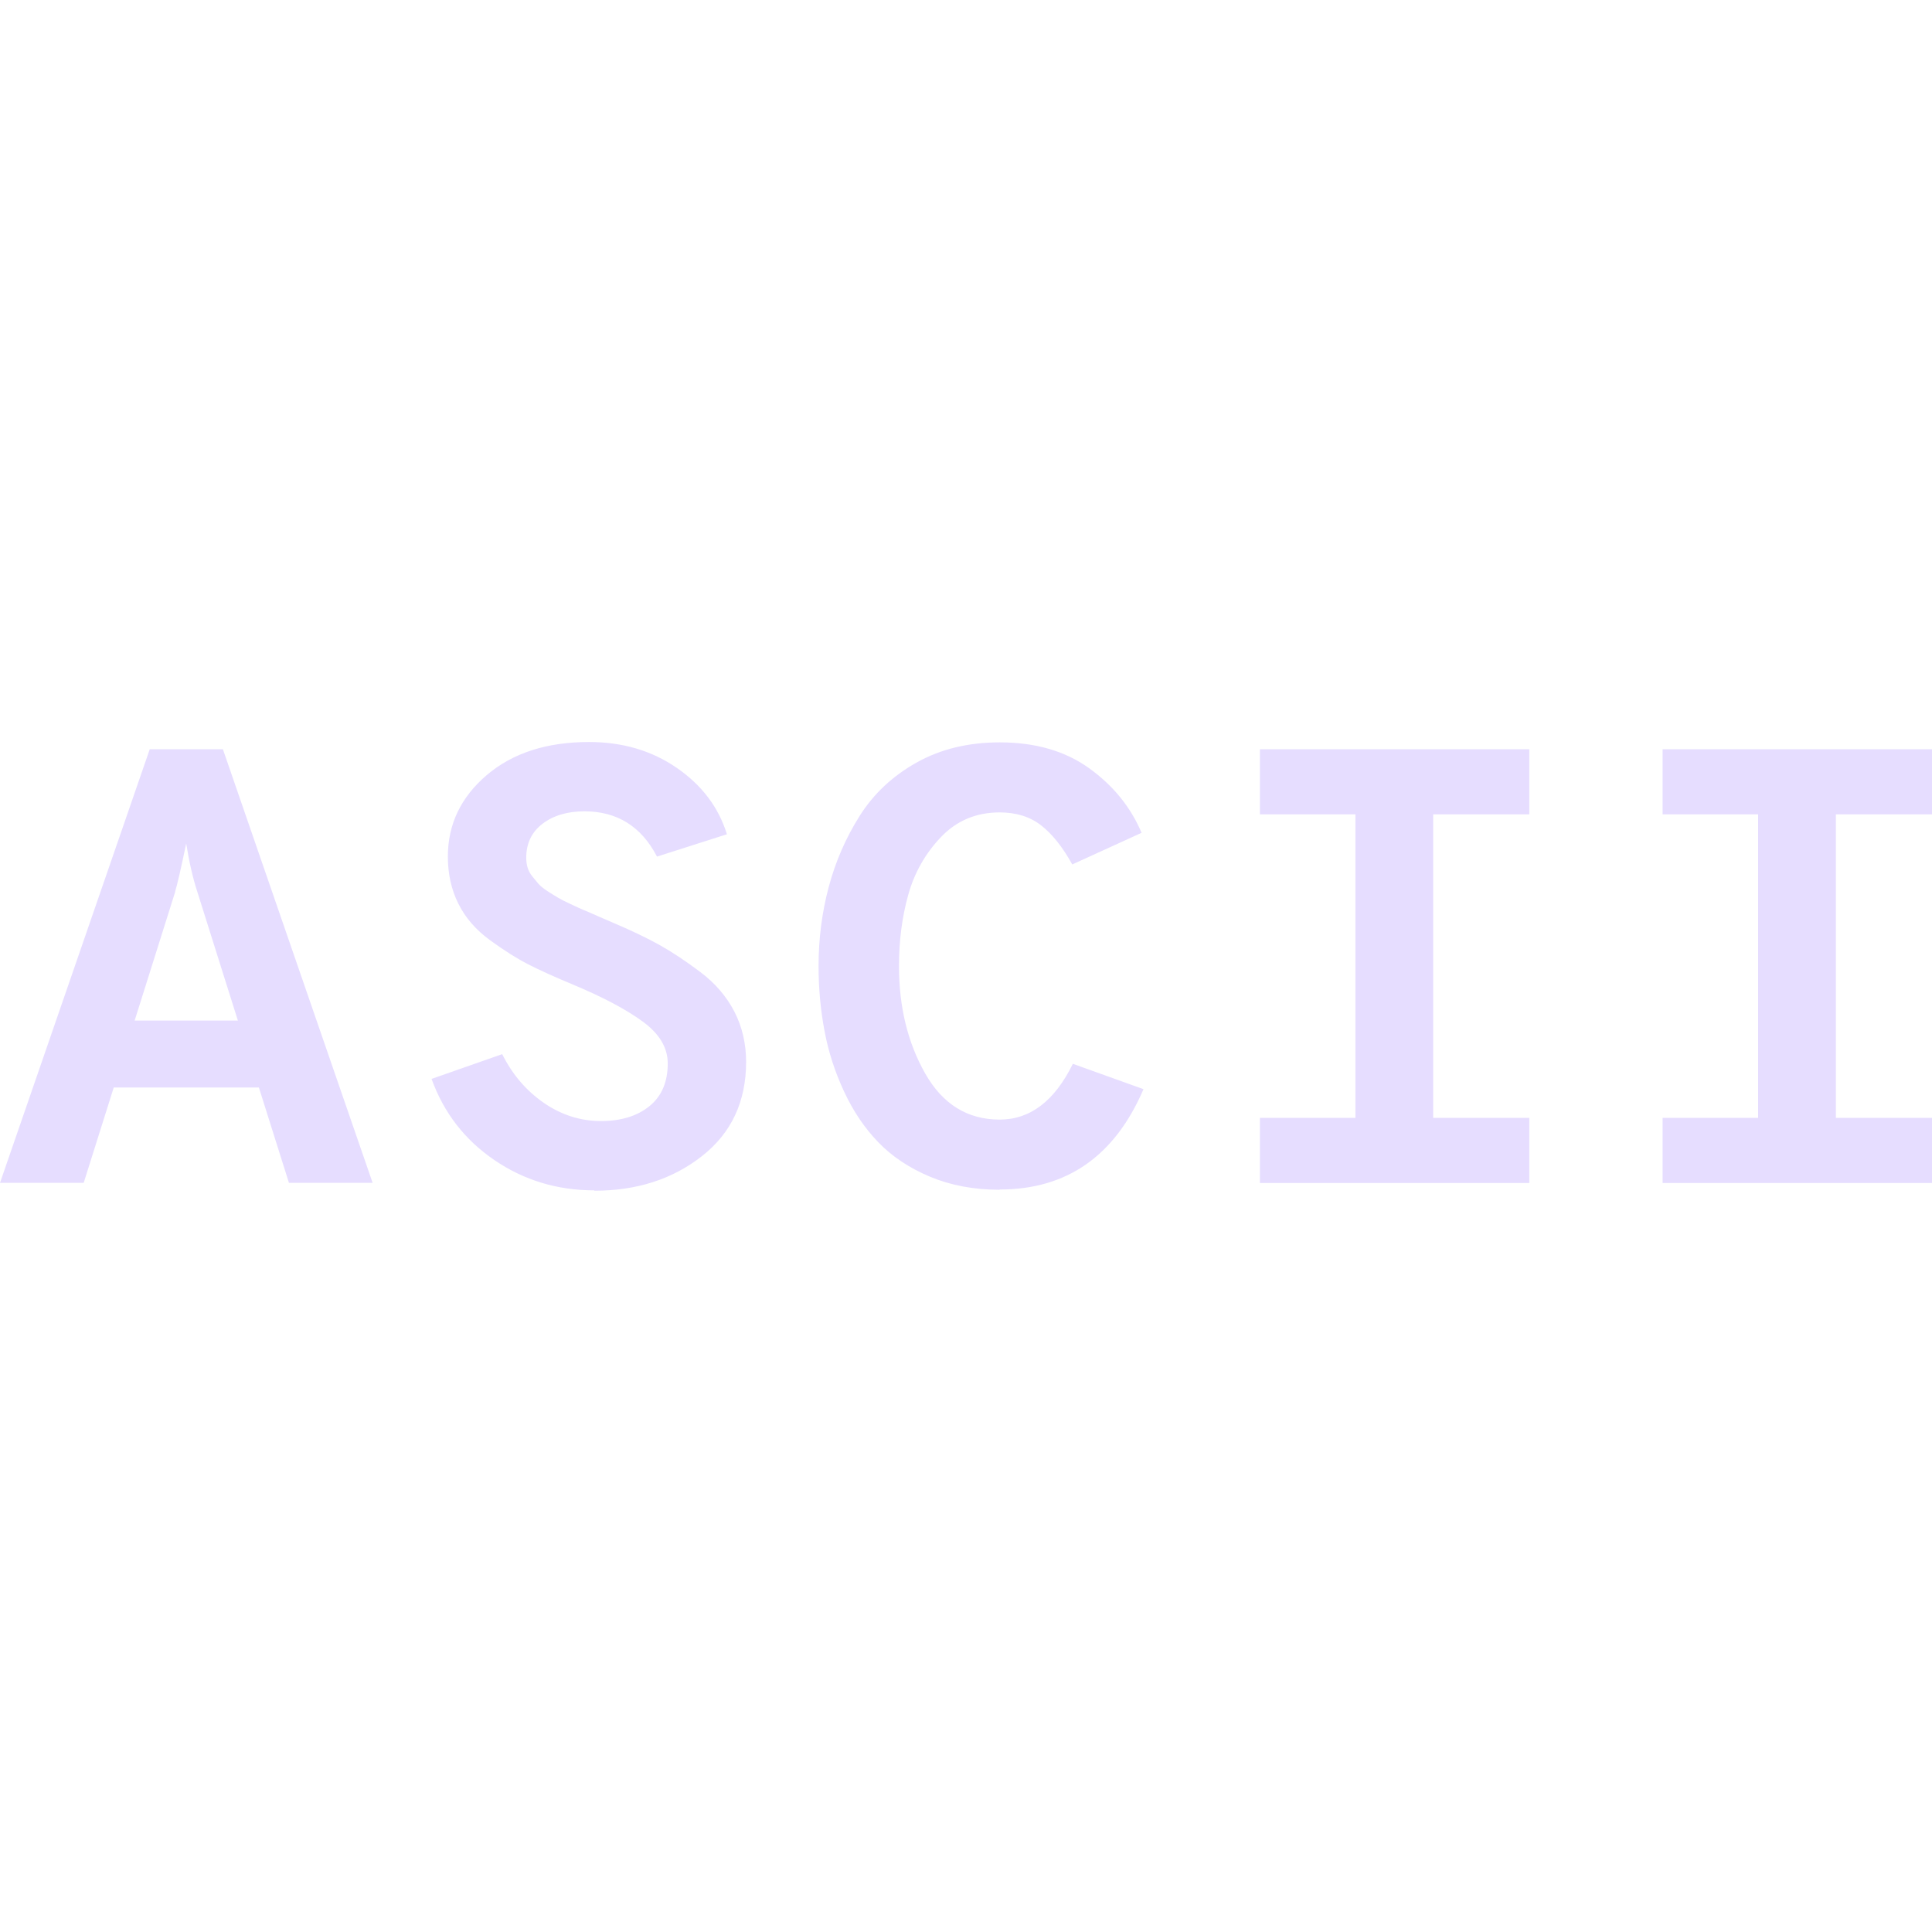 <svg height="16" viewBox="0 0 16 16" width="16" xmlns="http://www.w3.org/2000/svg">
  <path d="m3.086 9.796h-.693l-.249-.79h-1.202l-.249.79h-.693l1.24-3.591h.606zm-1.635-2.411-.336 1.067h.855l-.336-1.067q-.054-.164-.092-.4-.065.313-.092.4zm3.471 2.473q-.46 0-.828-.251-.368-.251-.52-.672l.585-.205q.125.251.344.403.219.151.474.151.249 0 .401-.123.152-.123.152-.354 0-.195-.206-.346-.206-.151-.574-.305-.233-.097-.374-.169-.141-.072-.317-.2-.176-.128-.263-.303-.087-.174-.087-.39 0-.4.322-.675.322-.274.847-.274.417 0 .728.215.311.215.414.549l-.579.185q-.195-.375-.601-.375-.211 0-.347.103-.135.103-.135.282 0 .041.011.08.011.038.038.072.027.033.051.062.024.028.076.062.051.033.087.054.035.021.106.054.07.033.108.049.038.015.125.054.087.038.125.054.227.097.379.182.152.085.336.223.184.139.282.328.097.19.097.416 0 .493-.365.78-.365.287-.891.287zm3.357-.005q-.319 0-.577-.108-.257-.108-.428-.285-.171-.177-.284-.421-.114-.244-.162-.503-.049-.259-.049-.536 0-.339.084-.654.084-.316.257-.59.173-.274.471-.441.298-.167.688-.167.444 0 .742.215.298.215.433.534l-.574.262q-.119-.215-.257-.323-.138-.108-.344-.108-.292 0-.487.205-.195.205-.271.48-.076.274-.076.587 0 .508.217.89.217.382.617.382.379 0 .606-.462l.585.21q-.357.831-1.191.831zm4.386-3.648v.539h-.796v2.514h.796v.539h-2.231v-.539h.791v-2.514h-.791v-.539zm3.335 0v.539h-.796v2.514h.796v.539h-2.231v-.539h.791v-2.514h-.791v-.539z" fill="#e6ddff" fill-rule="evenodd"/>
</svg>
